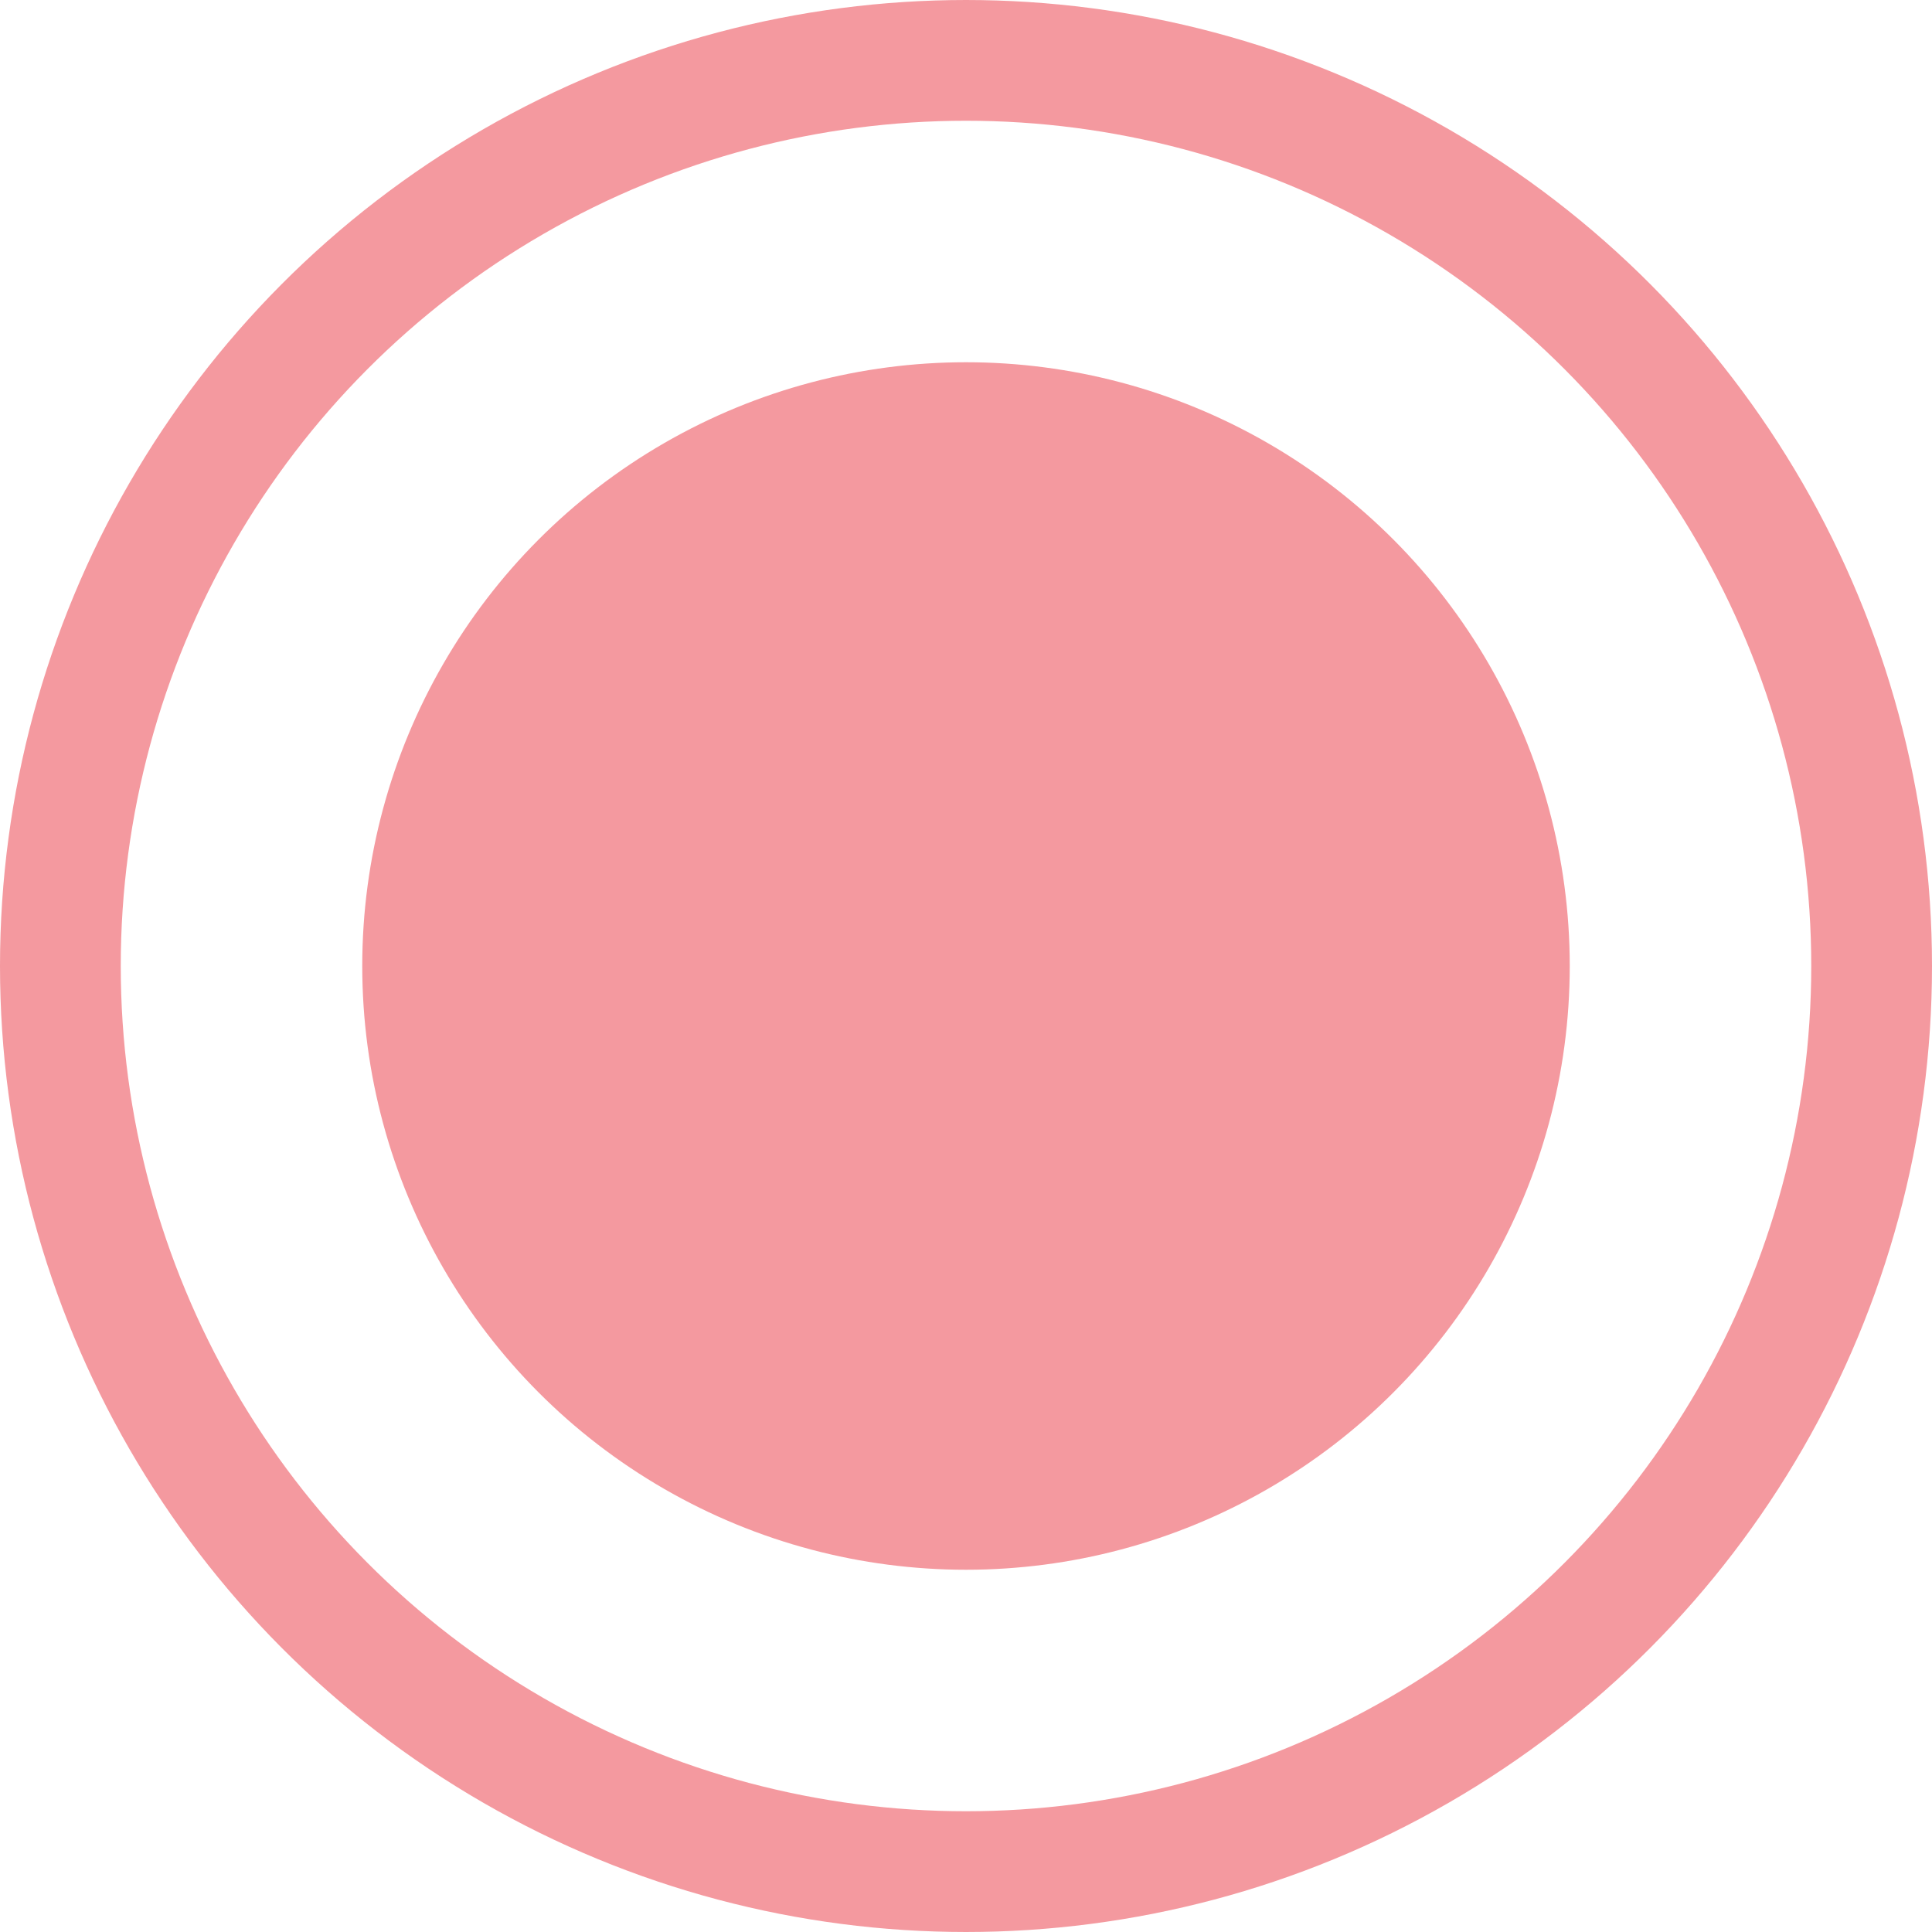 <svg width="32" height="32" viewBox="0 0 32 32" fill="none" xmlns="http://www.w3.org/2000/svg">
<g id="spot">
<circle id="inner circle" cx="16" cy="16" r="10" fill="#F4999F"/>
<circle id="outer circle" cx="16" cy="16" r="15" stroke="#F4999F" stroke-width="2"/>
</g>
</svg>
